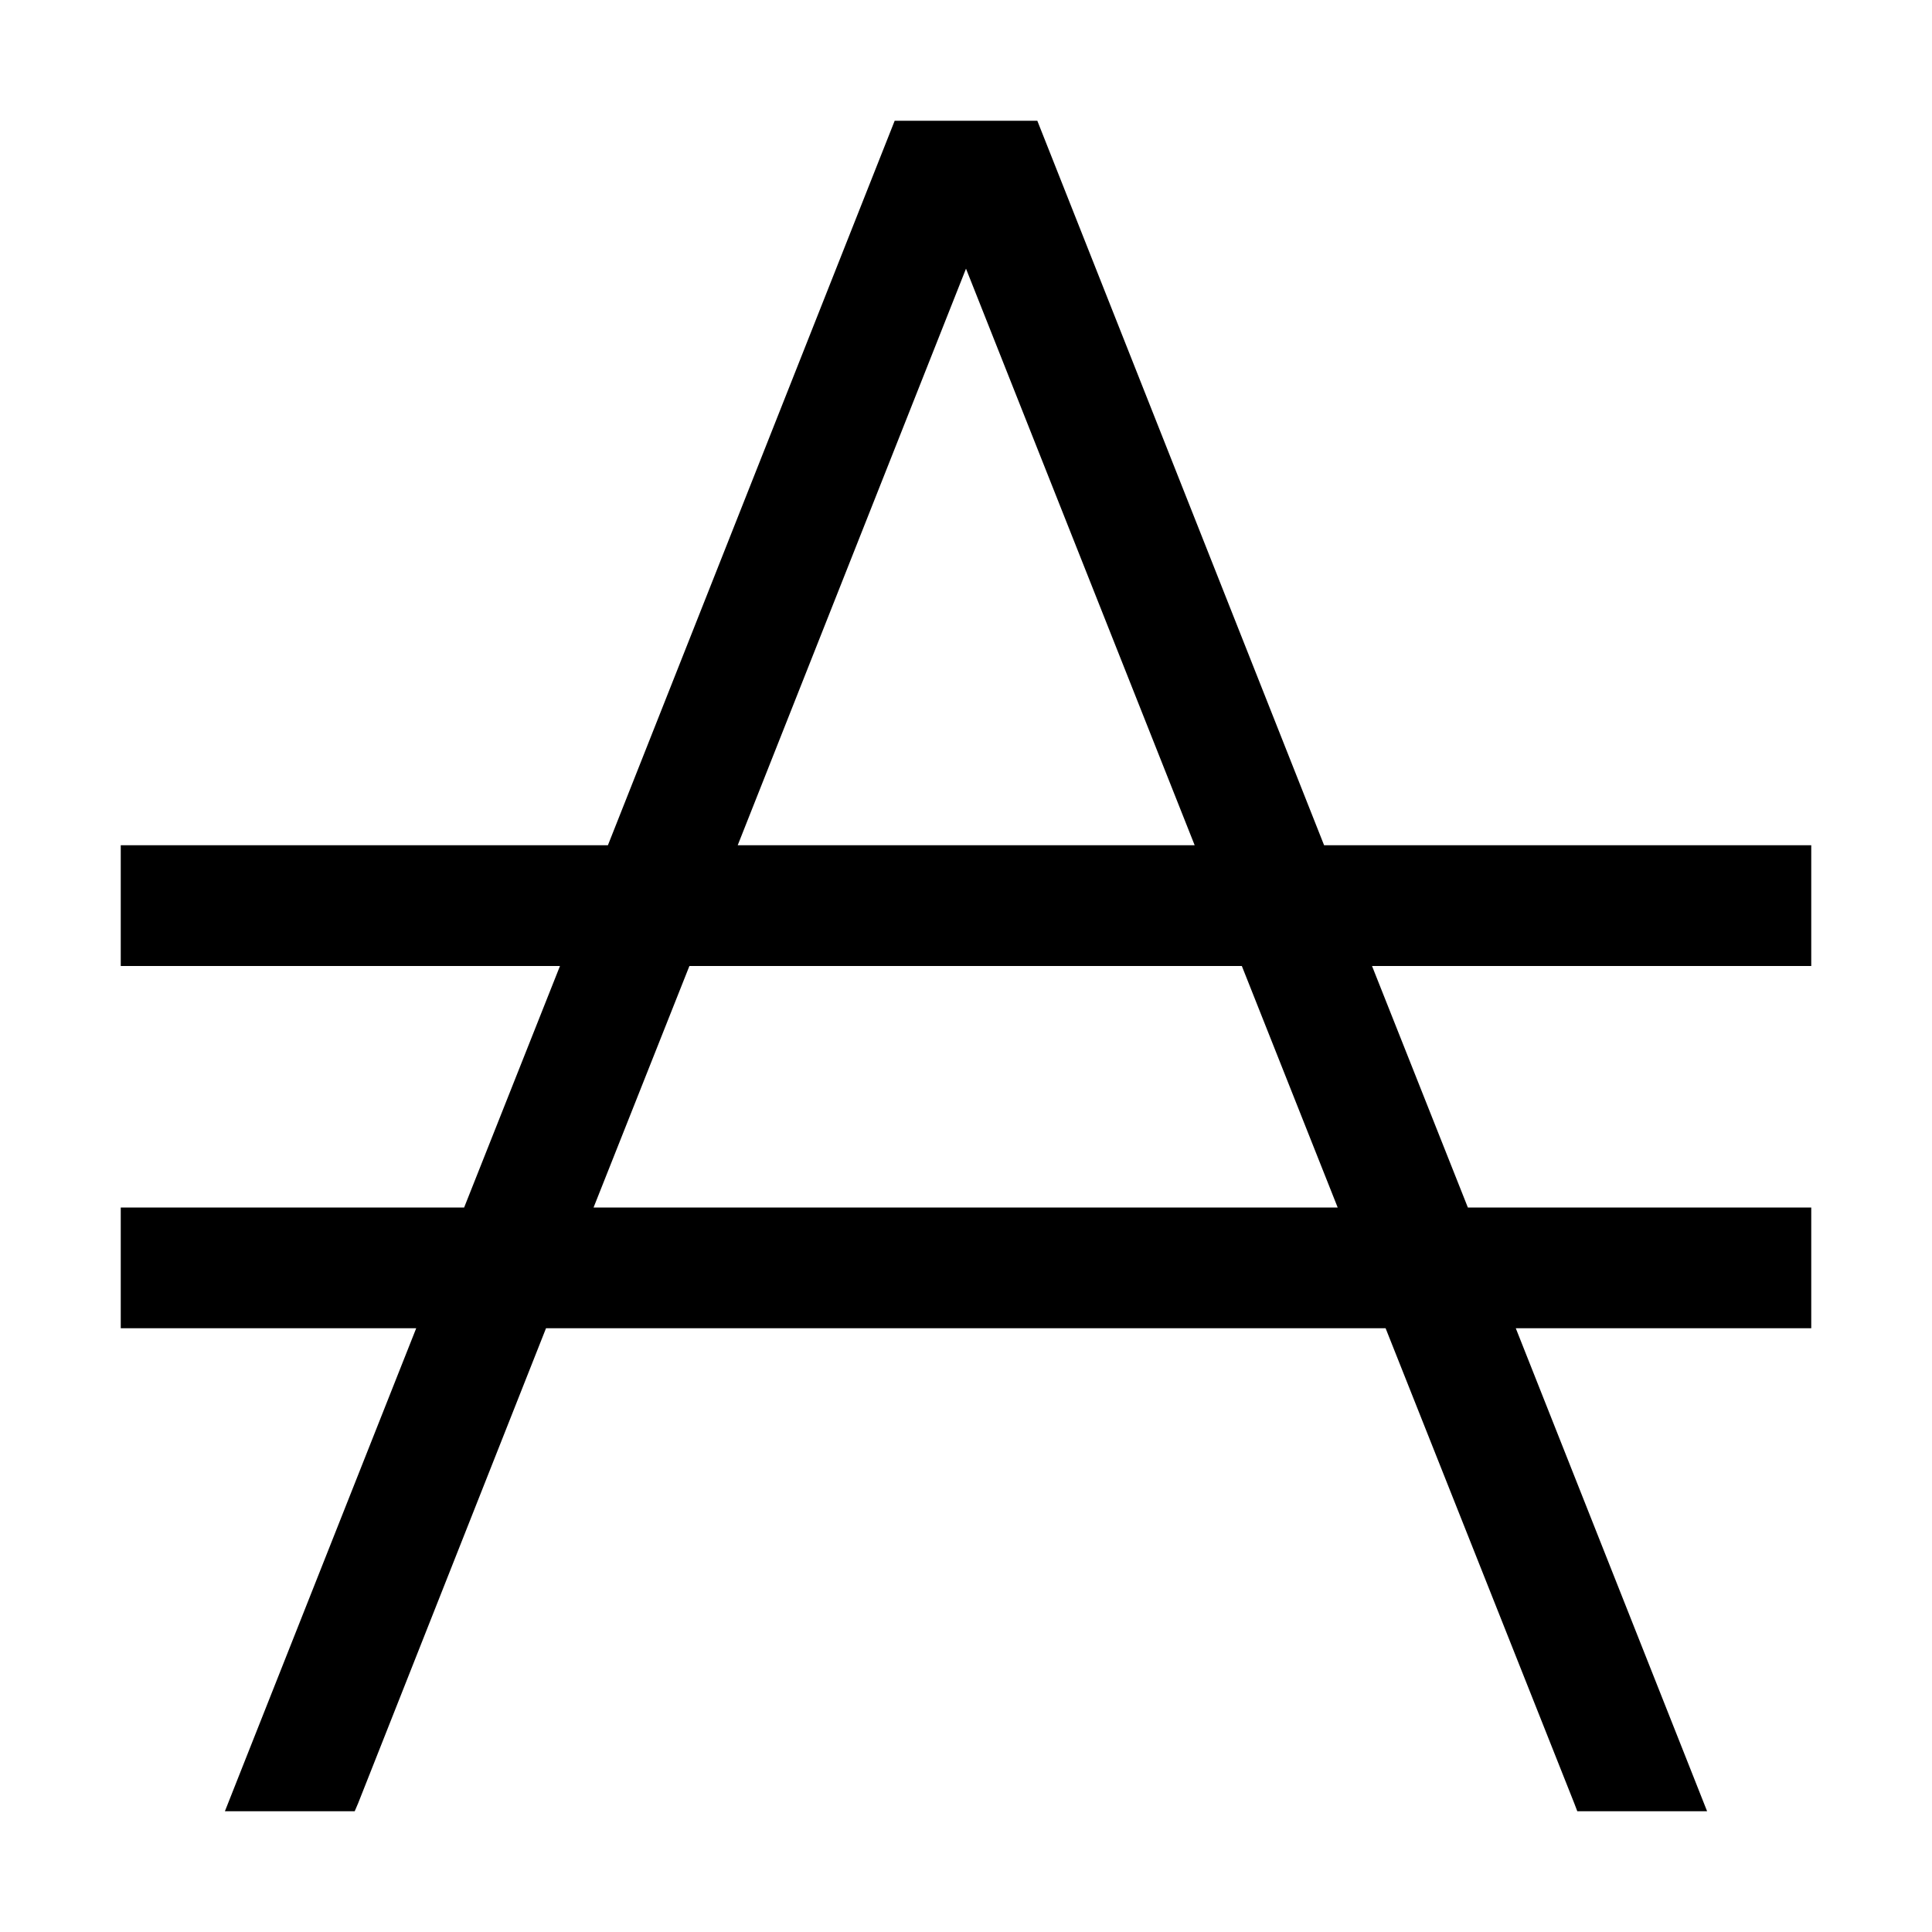 <svg xmlns="http://www.w3.org/2000/svg" width="24" height="24" viewBox="0 0 448 512"><path d="M205.1 32L216 32l16 0 10.9 0 4 10.1L318.9 224 432 224l16 0 0 32-16 0-100.4 0L357 320l75 0 16 0 0 32-16 0-62.3 0 45.2 114.1 5.5 13.9L386 480l-.8-2.1L335.2 352l-222.5 0L62.9 477.9 62 480l-34.4 0 5.5-13.9L78.3 352 16 352 0 352l0-32 16 0 75 0 25.4-64L16 256 0 256l0-32 16 0 113.1 0L201.1 42.1l4-10.1zM224 71.2L163.5 224l121.1 0L224 71.2zM125.4 320l197.1 0-25.4-64-146.4 0-25.4 64z"/></svg>